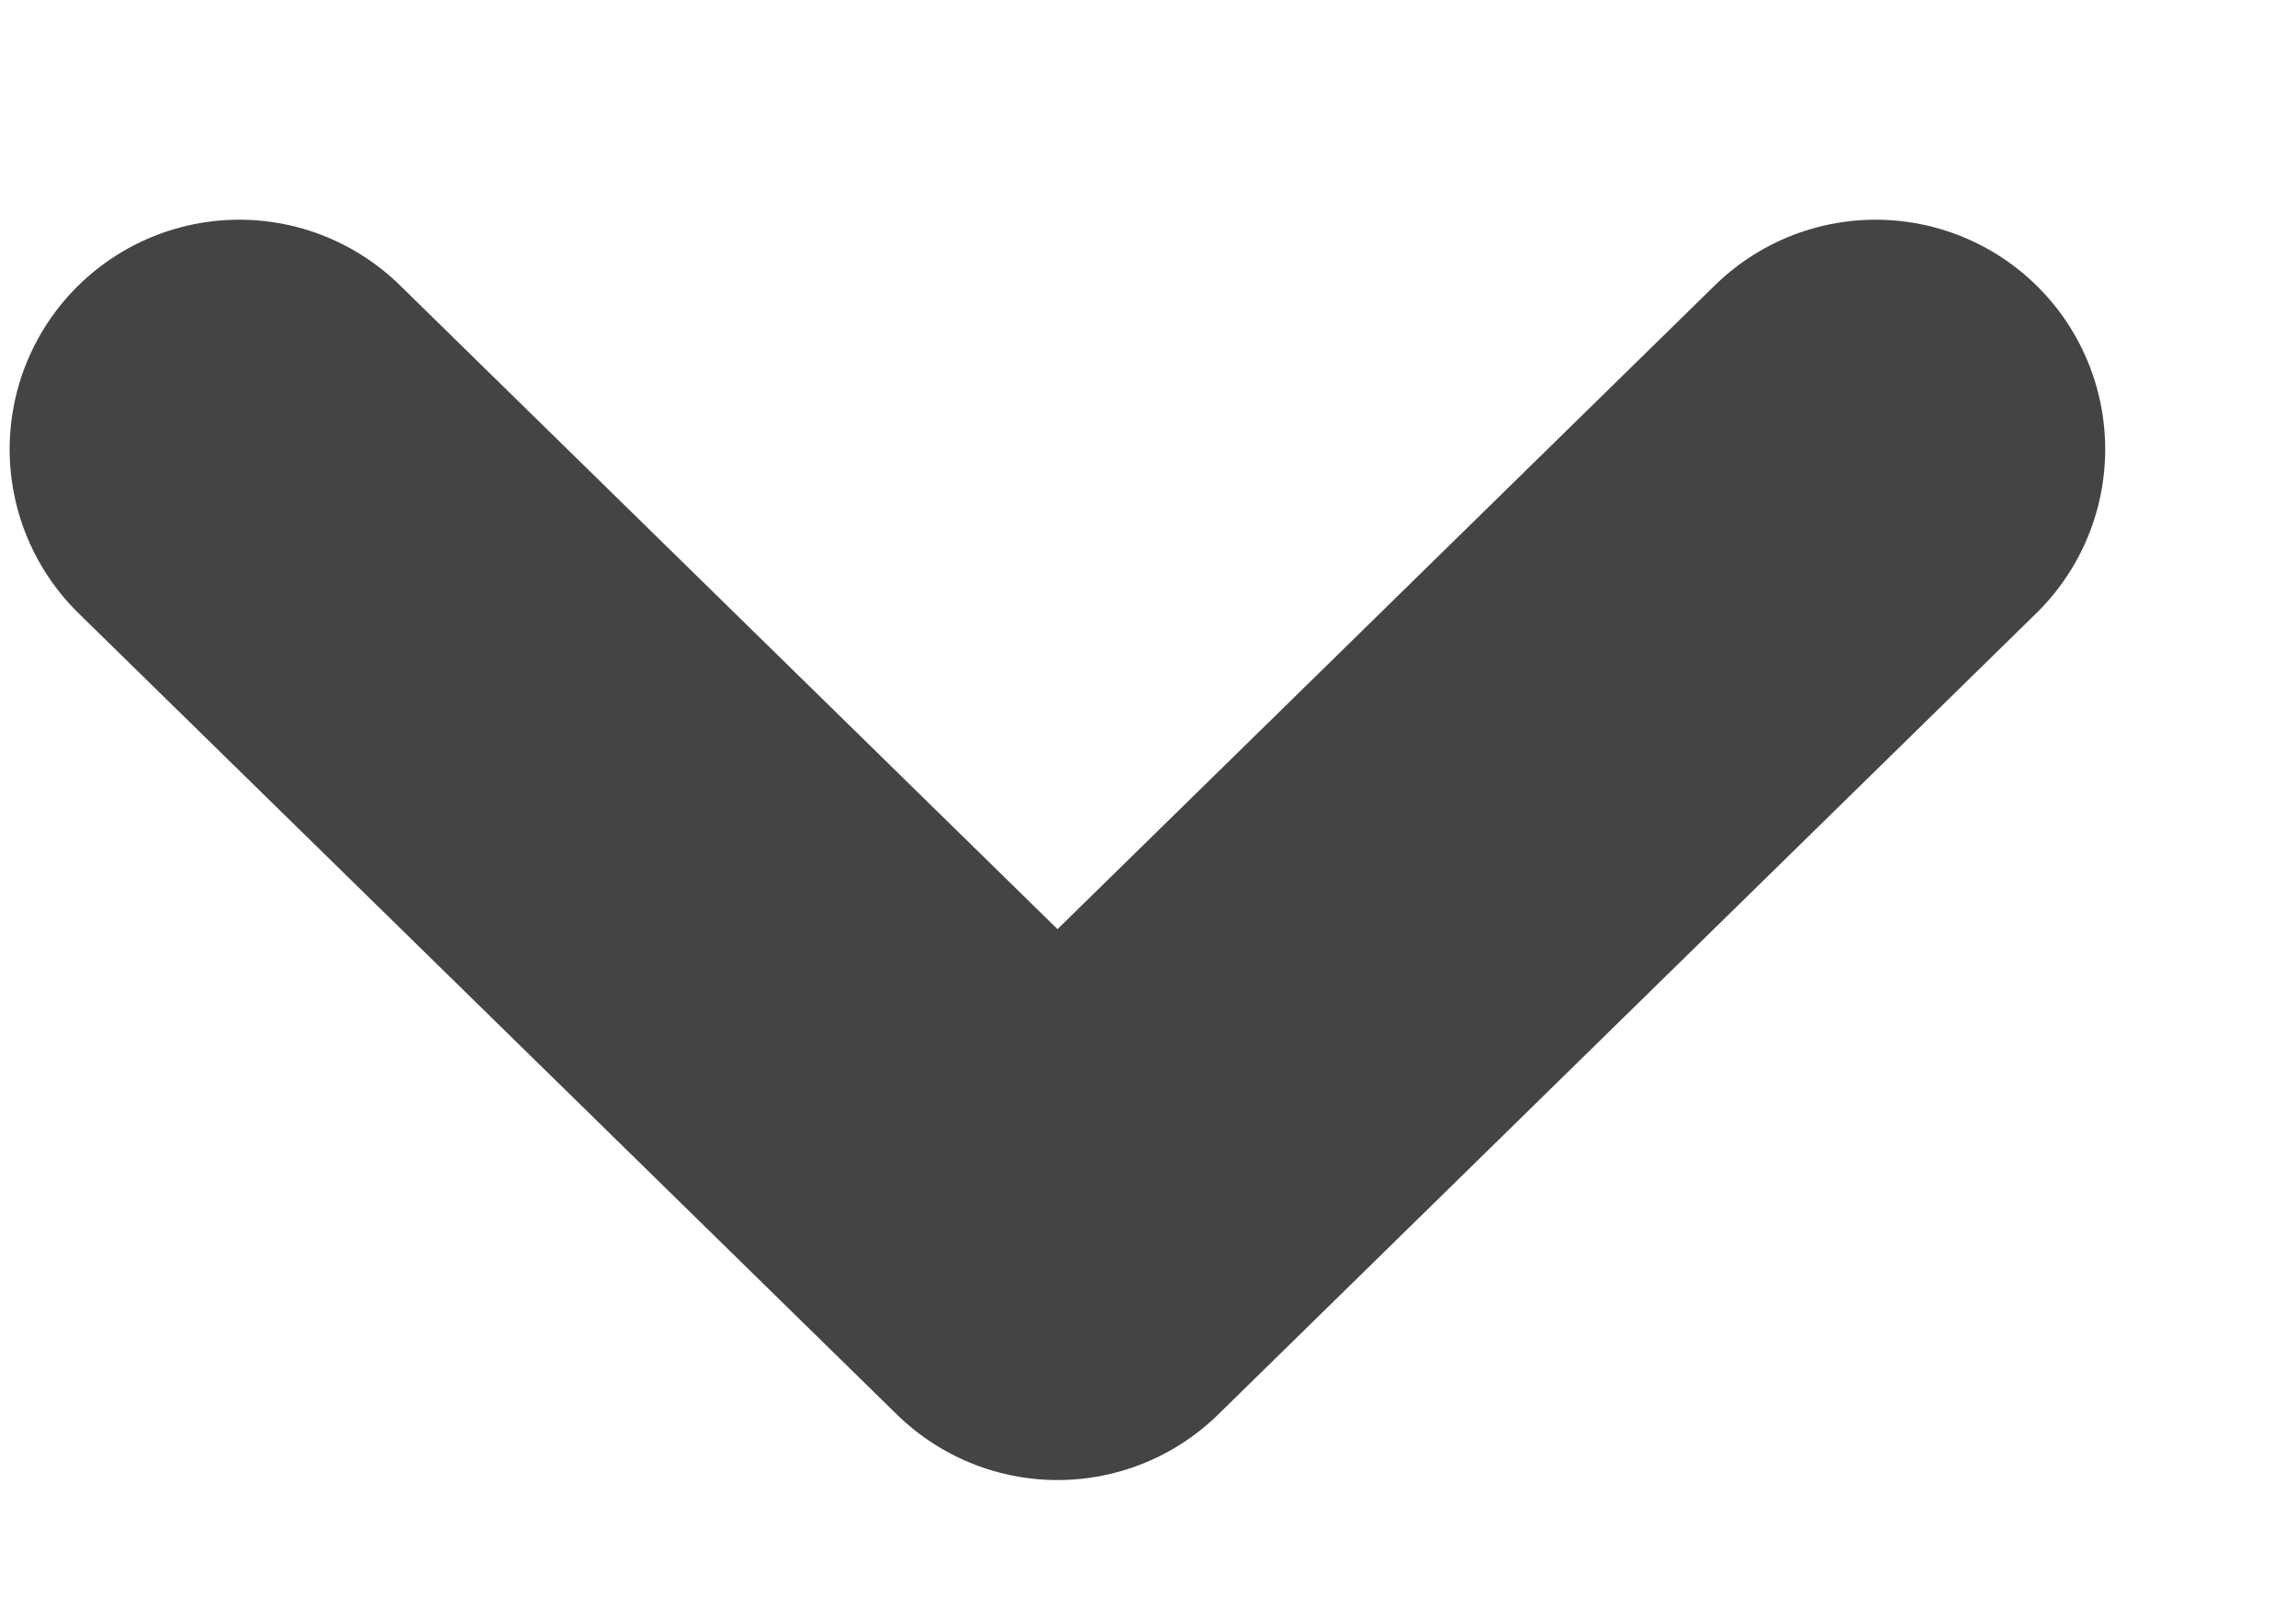 <?xml version="1.0" encoding="UTF-8"?>
<svg width="10px" height="7px" viewBox="0 0 10 7" version="1.1" xmlns="http://www.w3.org/2000/svg" xmlns:xlink="http://www.w3.org/1999/xlink">
    <!-- Generator: Sketch 45.2 (43514) - http://www.bohemiancoding.com/sketch -->
    <title>Shape</title>
    <desc>Created with Sketch.</desc>
    <defs></defs>
    <g id="Search" stroke="none" stroke-width="1" fill="none" fill-rule="evenodd" stroke-opacity="0.732" stroke-linecap="round" stroke-linejoin="round">
        <g id="Desktop-HD-Copy-6" transform="translate(-989, -129)" stroke="#000000" stroke-width="2">
            <g id="Group-2" transform="translate(885, 117)">
                <polyline id="Shape" transform="translate(108.606, 15.702) rotate(-270) translate(-108.606, -15.702) " points="106.861 12.139 110.351 15.702 106.861 19.266"></polyline>
            </g>
        </g>
    </g>
</svg>